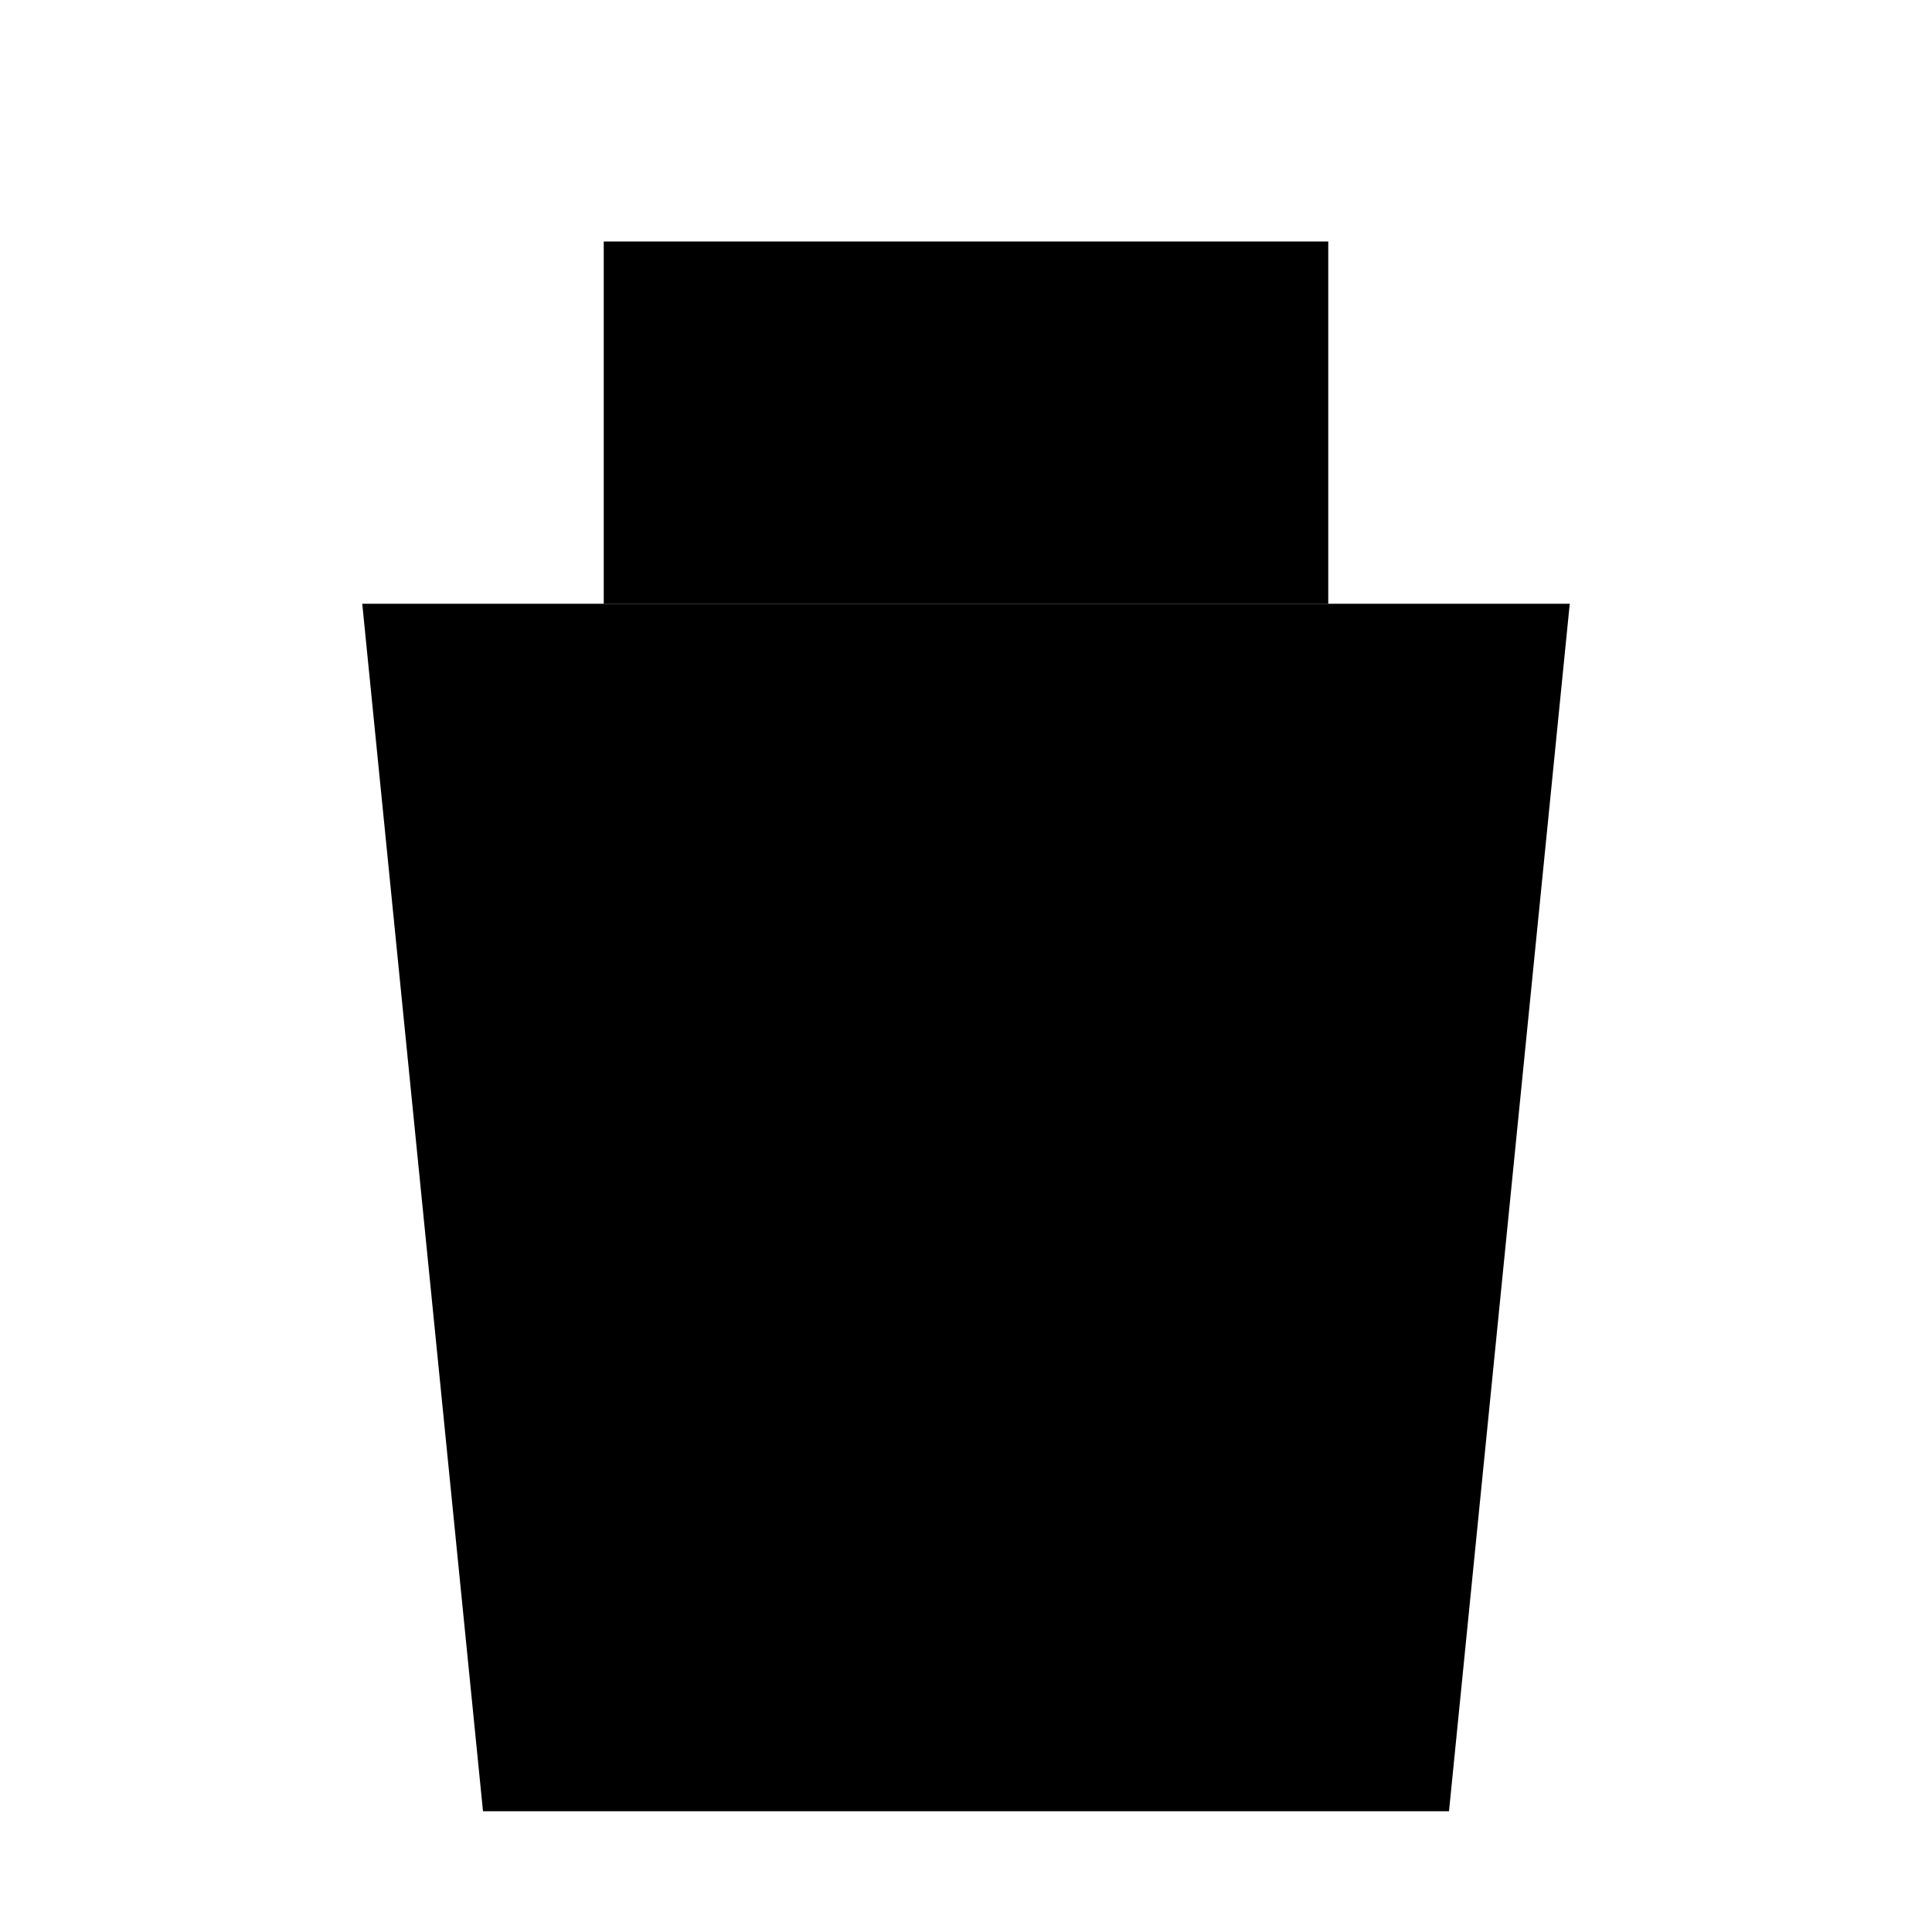 <svg viewBox="0 0 16 16" xmlns="http://www.w3.org/2000/svg">
<path d="M1 5H15" class="stroke-linejoin-round"/>
<path d="M13 5L12 15H4L3 5" class="stroke-linejoin-round"/>
<path d="M5 5V2H11V5" class="stroke-linejoin-round"/>
</svg>
